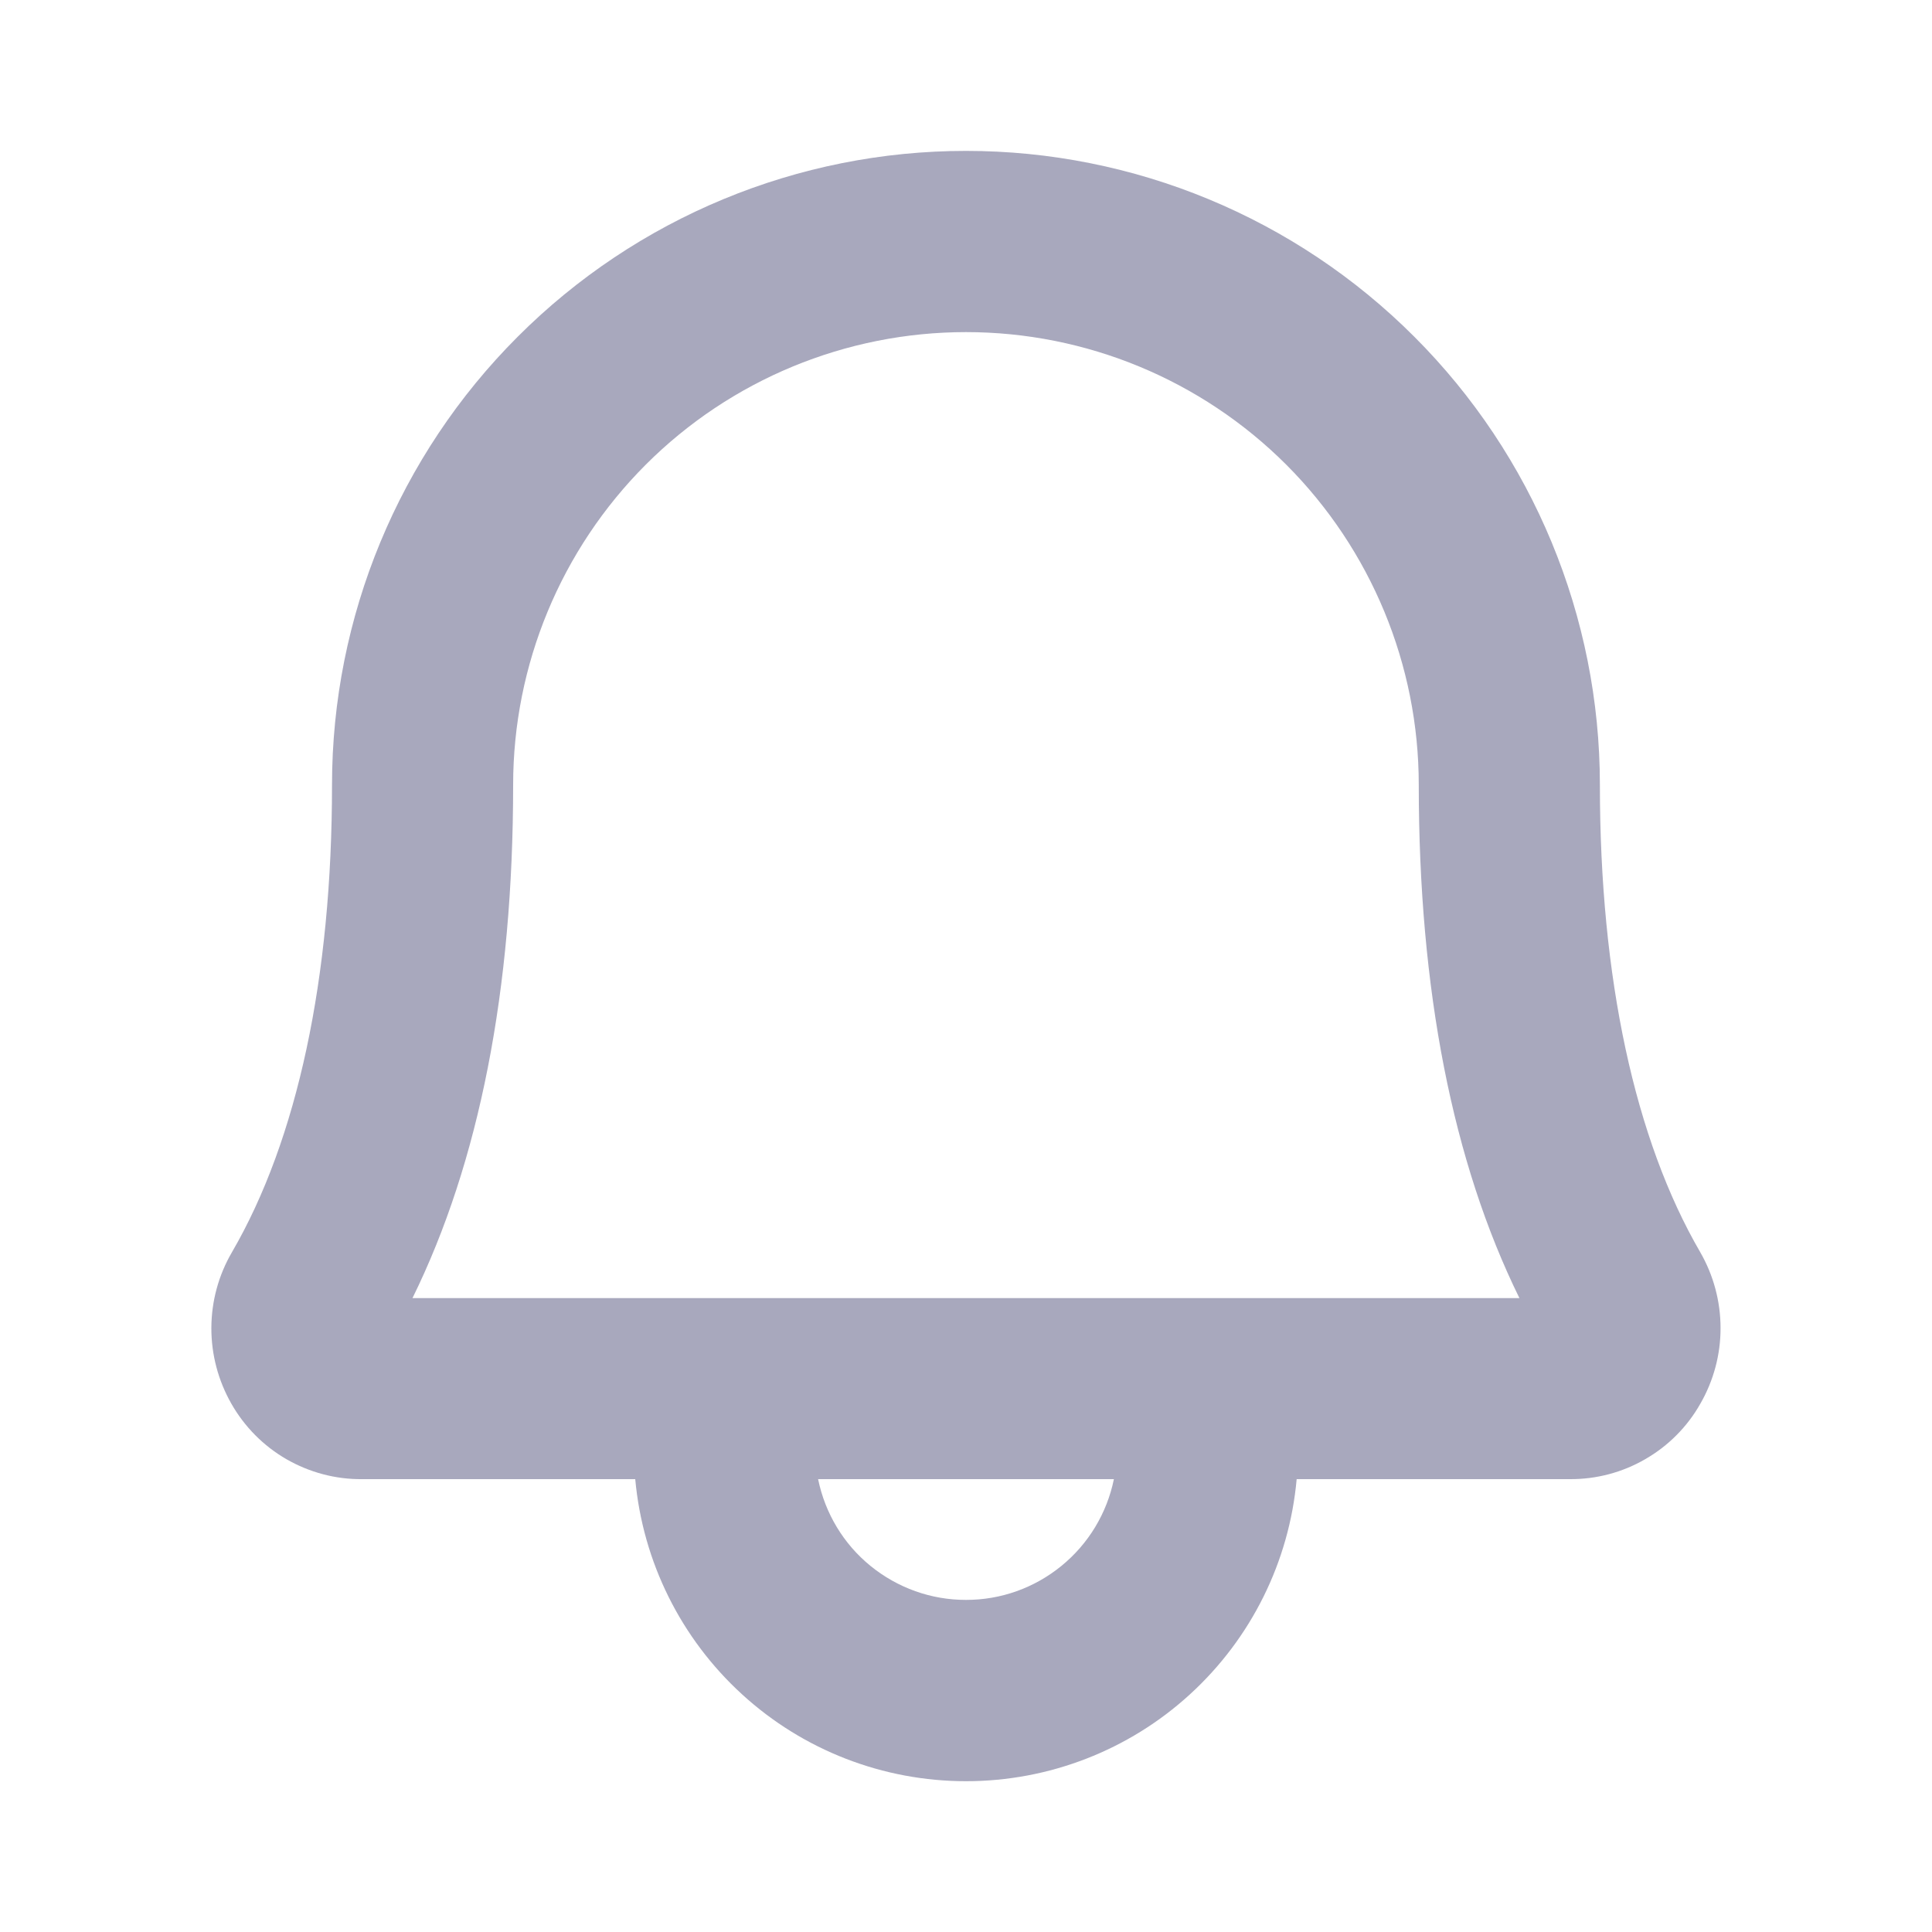 <svg width="20" height="20" viewBox="0 0 20 20" fill="none" xmlns="http://www.w3.org/2000/svg">
<path d="M17.601 12.963C16.923 11.797 16.562 10.123 16.562 8.125C16.562 6.385 15.871 4.715 14.64 3.485C13.41 2.254 11.74 1.562 10 1.562C8.259 1.562 6.59 2.254 5.36 3.485C4.129 4.715 3.437 6.385 3.437 8.125C3.437 10.123 3.079 11.797 2.401 12.963C2.262 13.201 2.189 13.471 2.188 13.746C2.187 14.022 2.259 14.292 2.395 14.531C2.531 14.77 2.728 14.969 2.966 15.106C3.205 15.243 3.475 15.315 3.75 15.312H6.576C6.654 16.167 7.048 16.961 7.682 17.54C8.315 18.119 9.142 18.439 10 18.439C10.858 18.439 11.685 18.119 12.318 17.54C12.952 16.961 13.346 16.167 13.423 15.312H16.25C16.524 15.314 16.794 15.243 17.032 15.105C17.27 14.968 17.467 14.77 17.602 14.531C17.739 14.293 17.812 14.022 17.811 13.747C17.811 13.472 17.738 13.201 17.601 12.963ZM10 16.562C9.64 16.563 9.291 16.438 9.011 16.21C8.732 15.983 8.541 15.665 8.469 15.312H11.531C11.459 15.665 11.267 15.983 10.988 16.21C10.709 16.438 10.36 16.563 10 16.562ZM4.27 13.438C4.962 12.031 5.312 10.245 5.312 8.125C5.312 6.882 5.806 5.69 6.685 4.81C7.564 3.931 8.757 3.438 10 3.438C11.243 3.438 12.435 3.931 13.315 4.81C14.194 5.69 14.687 6.882 14.687 8.125C14.687 10.245 15.037 12.031 15.729 13.438H4.27Z" fill="#A8A8BD"/>
</svg>
